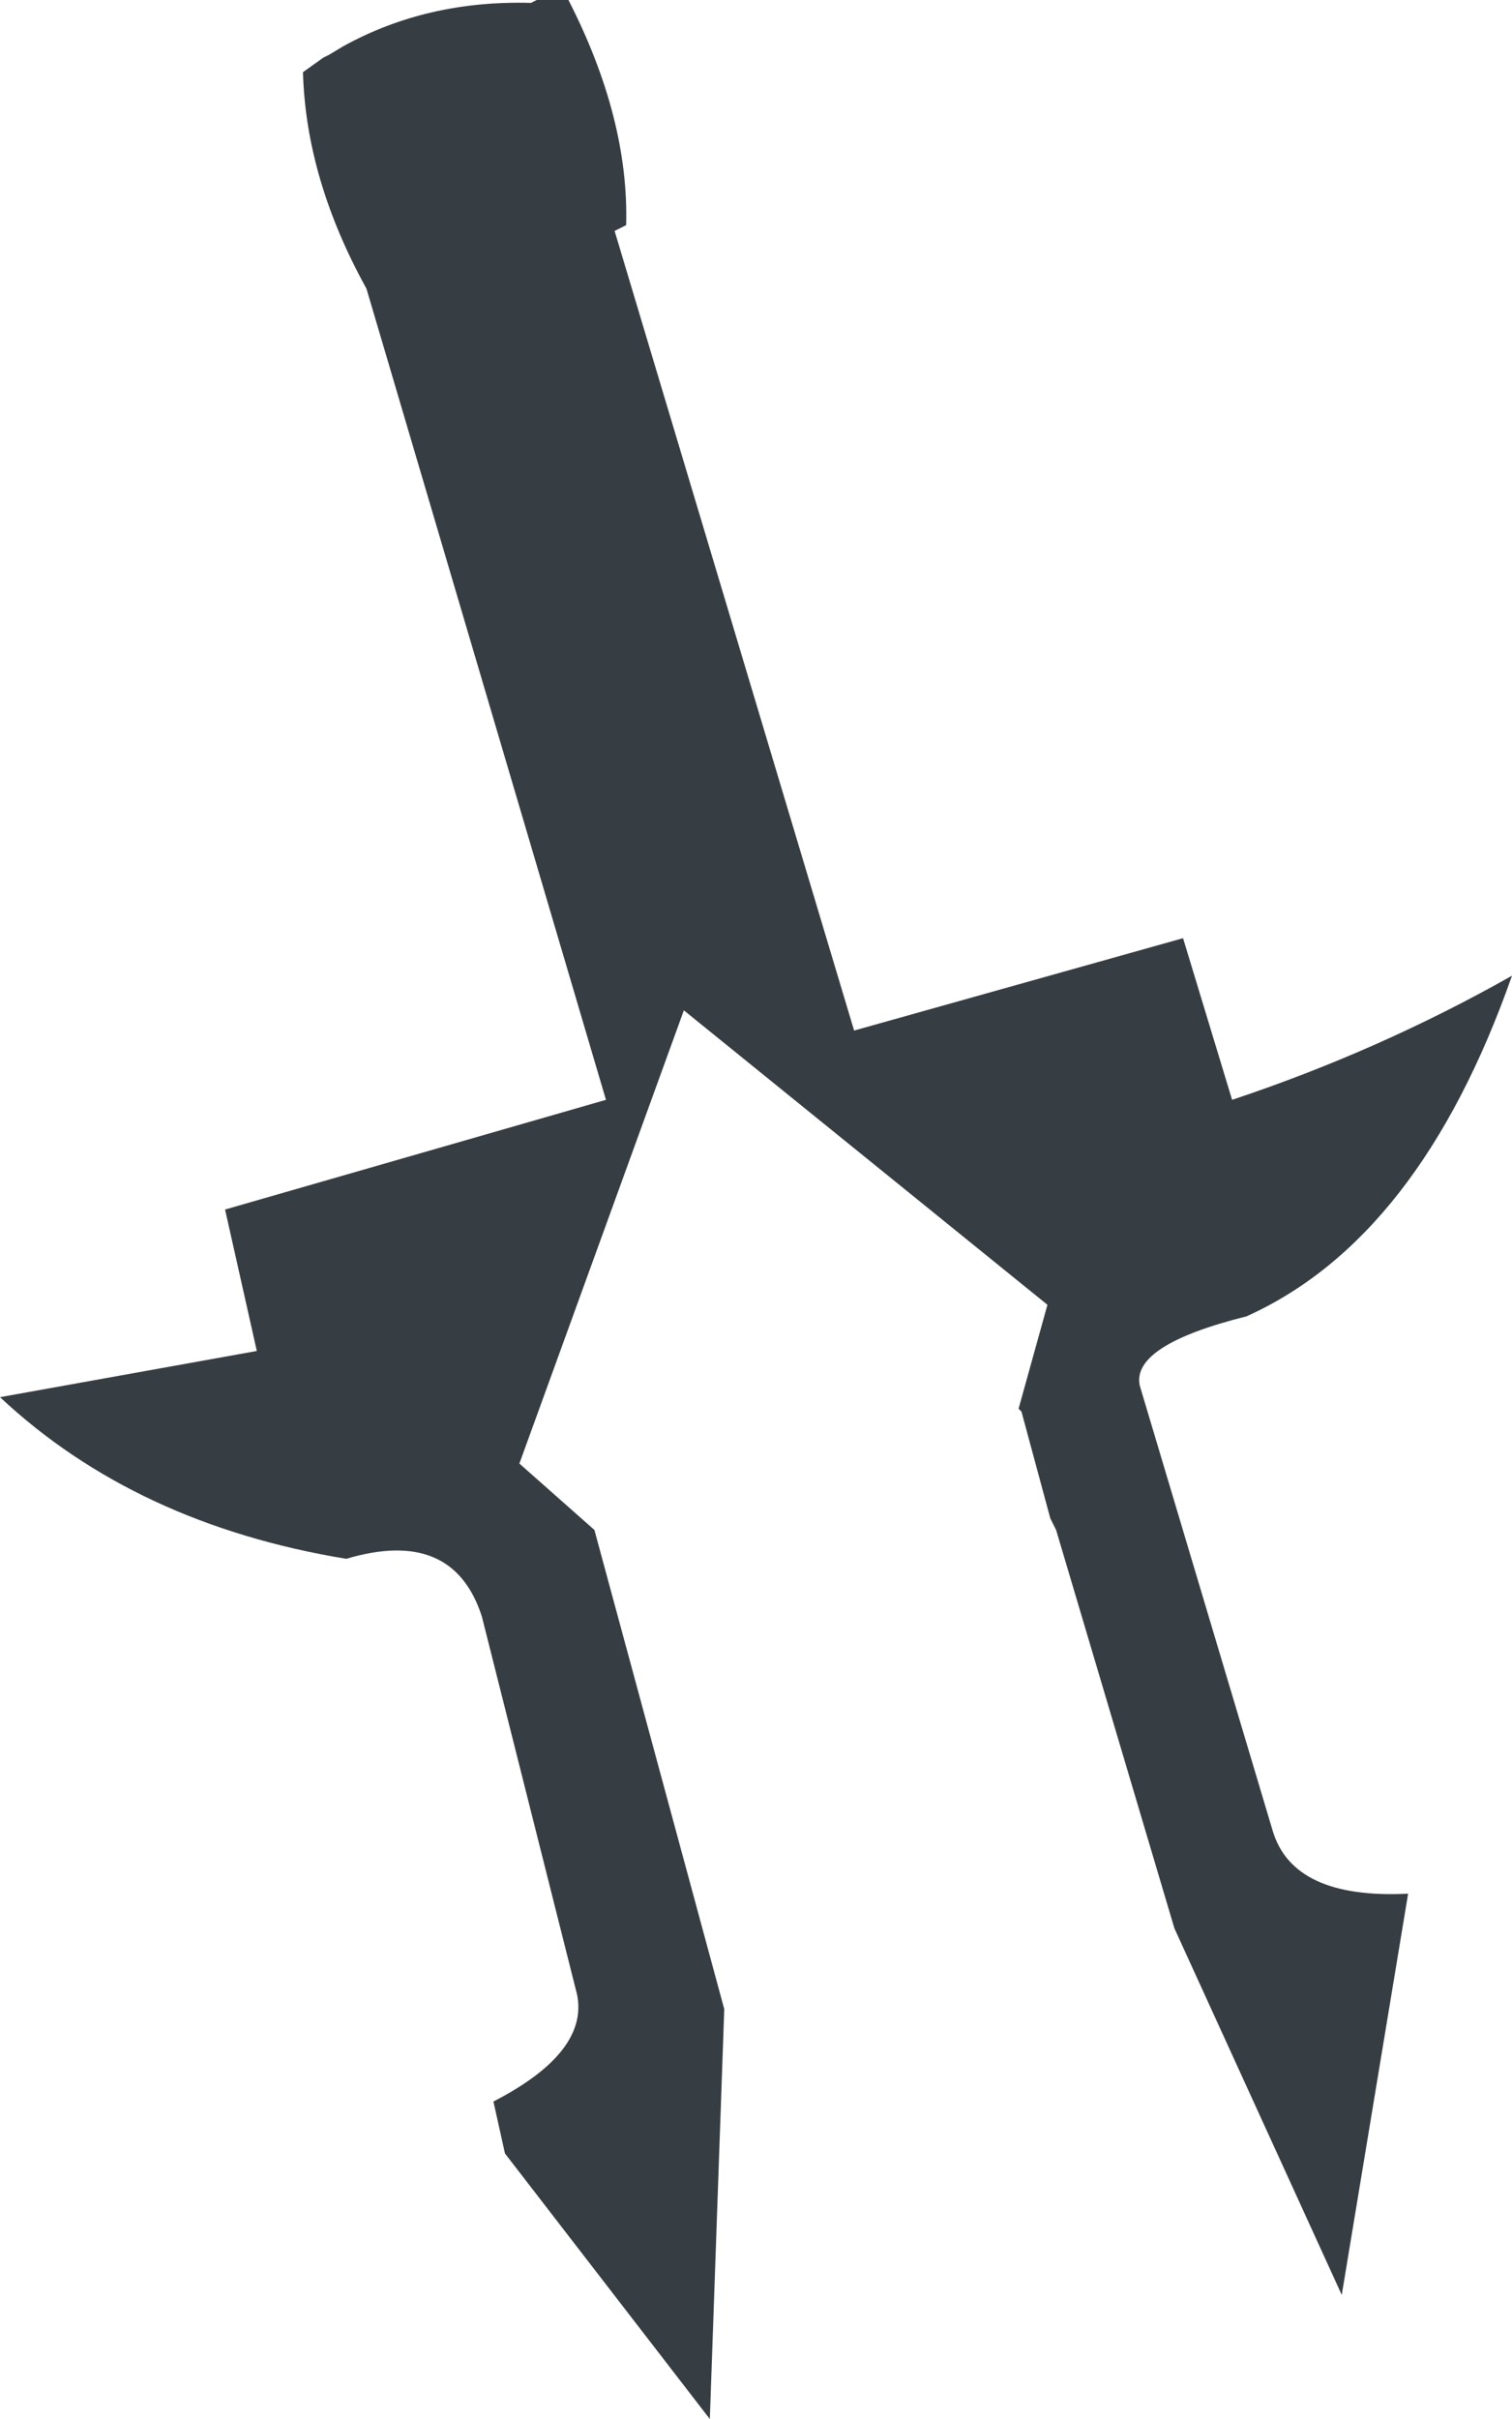 <?xml version="1.0" encoding="UTF-8" standalone="no"?>
<svg xmlns:xlink="http://www.w3.org/1999/xlink" height="41.9px" width="26.2px" xmlns="http://www.w3.org/2000/svg">
  <g transform="matrix(1.0, 0.0, 0.0, 1.0, 11.45, 9.35)">
    <path d="M-2.0 -9.35 L-1.6 -9.35 Q-0.55 -7.3 -0.6 -5.45 L-0.8 -5.35 3.35 8.5 9.05 6.9 9.9 9.7 Q12.45 8.85 14.75 7.55 13.15 12.1 10.15 13.45 8.15 13.95 8.3 14.65 L10.6 22.35 Q10.95 23.55 12.95 23.45 L11.8 30.4 8.9 24.05 6.85 17.15 6.75 16.95 6.25 15.1 6.2 15.05 6.7 13.25 0.4 8.15 -2.45 16.0 -1.15 17.15 1.1 25.45 0.85 32.55 -2.7 27.95 -2.9 27.05 Q-1.25 26.2 -1.45 25.2 L-3.1 18.65 Q-3.6 17.1 -5.45 17.65 -9.1 17.05 -11.45 14.85 L-7.0 14.05 -7.55 11.6 -0.95 9.7 -5.1 -4.35 Q-6.15 -6.25 -6.2 -8.1 L-5.85 -8.35 -5.75 -8.4 -5.5 -8.55 Q-4.05 -9.35 -2.25 -9.3 L-2.15 -9.35 -2.0 -9.35" fill="#373e43" fill-rule="evenodd" stroke="none"/>
  </g>
</svg>
